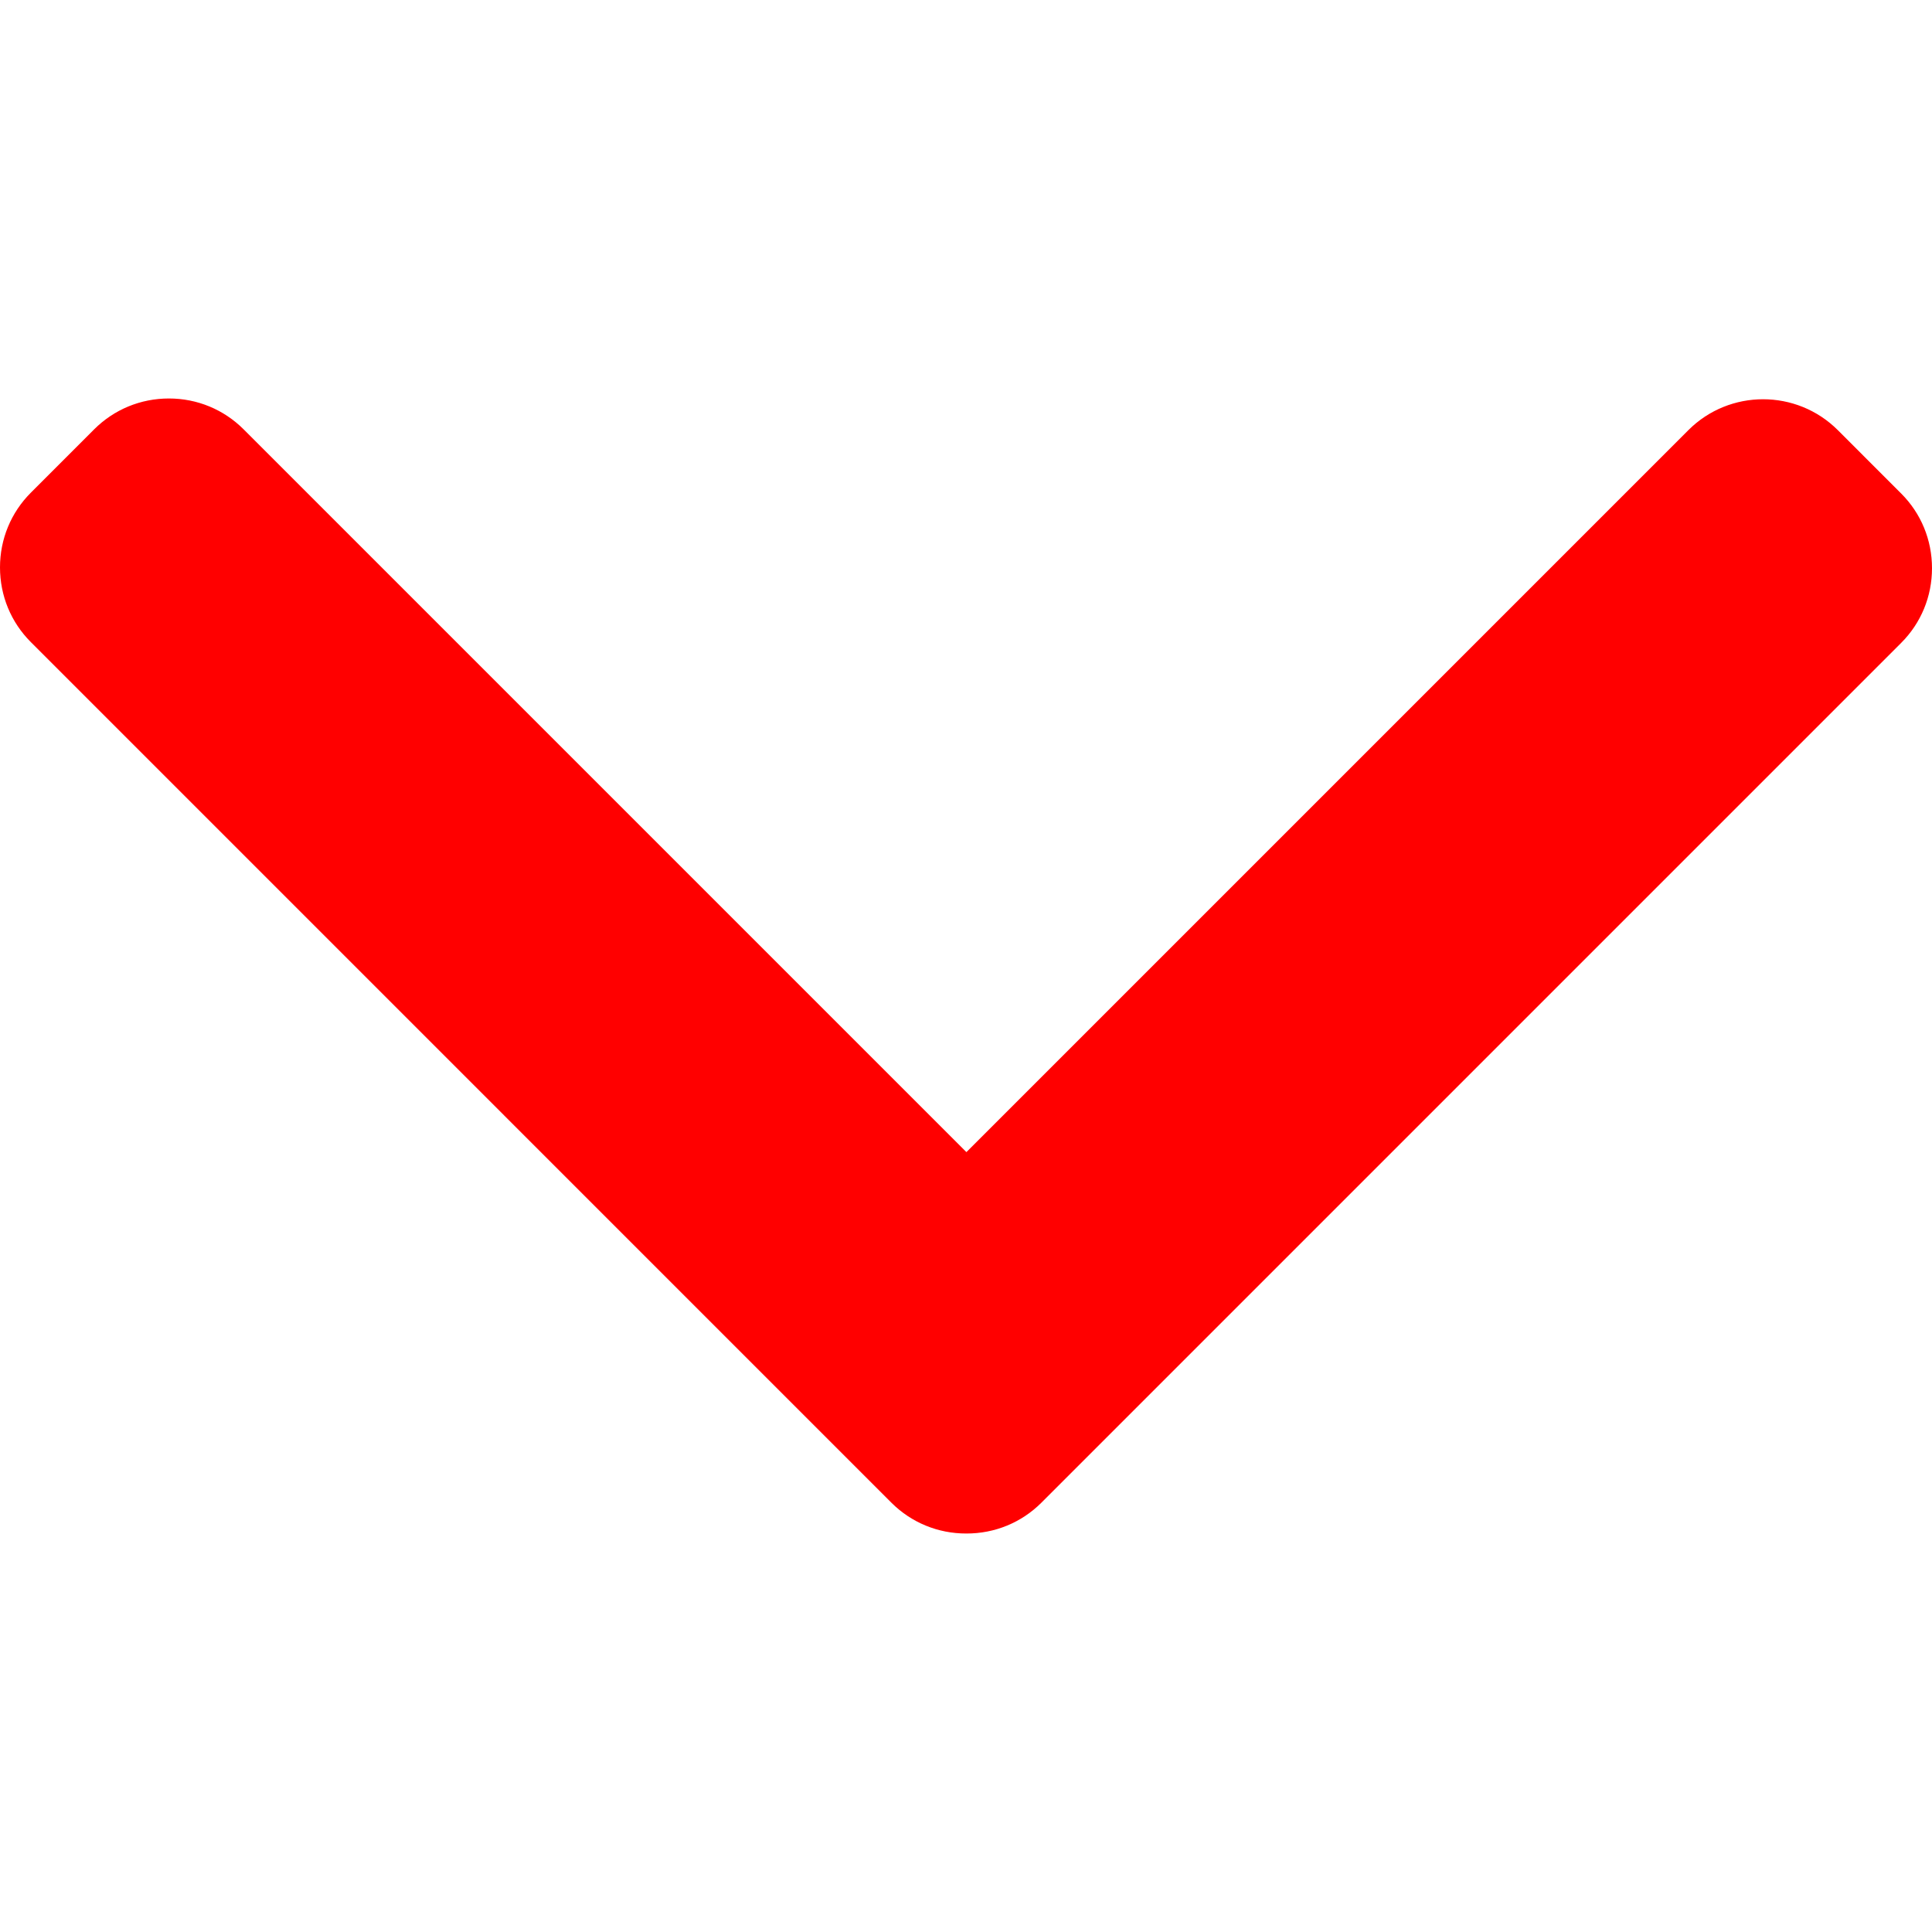 <?xml version="1.0" encoding="UTF-8" standalone="no"?>
<!-- Generator: Adobe Illustrator 19.0.0, SVG Export Plug-In . SVG Version: 6.00 Build 0)  -->

<svg
   xmlns:dc="http://purl.org/dc/elements/1.1/"
   xmlns:cc="http://creativecommons.org/ns#"
   xmlns:rdf="http://www.w3.org/1999/02/22-rdf-syntax-ns#"
   xmlns:svg="http://www.w3.org/2000/svg"
   xmlns="http://www.w3.org/2000/svg"
   xmlns:sodipodi="http://sodipodi.sourceforge.net/DTD/sodipodi-0.dtd"
   xmlns:inkscape="http://www.inkscape.org/namespaces/inkscape"
   version="1.1"
   fill="red"
   id="Layer_1"
   x="0px"
   y="0px"
   viewBox="0 0 492.004 492.004"
   style="enable-background:new 0 0 492.004 492.004;"
   xml:space="preserve"
   sodipodi:docname="right-red.svg"
   inkscape:version="0.92.3 (2405546, 2018-03-11)"><defs
   id="defs41" /><sodipodi:namedview
   pagecolor="#ffffff"
   bordercolor="#666666"
   borderopacity="1"
   objecttolerance="10"
   gridtolerance="10"
   guidetolerance="10"
   inkscape:pageopacity="0"
   inkscape:pageshadow="2"
   inkscape:window-width="1920"
   inkscape:window-height="1135"
   id="namedview39"
   showgrid="false"
   inkscape:zoom="0.4796709"
   inkscape:cx="246.002"
   inkscape:cy="246.002"
   inkscape:window-x="0"
   inkscape:window-y="0"
   inkscape:window-maximized="1"
   inkscape:current-layer="Layer_1" />
<g
   id="g6"
   transform="rotate(90,246.002,246.002)">
	<g
   id="g4">
		<path
   d="M 382.678,226.804 163.73,7.86 C 158.666,2.792 151.906,0 144.698,0 137.49,0 130.73,2.792 125.666,7.86 l -16.124,16.12 c -10.492,10.504 -10.492,27.576 0,38.064 L 293.398,245.9 109.338,429.96 c -5.064,5.068 -7.86,11.824 -7.86,19.028 0,7.212 2.796,13.968 7.86,19.04 l 16.124,16.116 c 5.068,5.068 11.824,7.86 19.032,7.86 7.208,0 13.968,-2.792 19.032,-7.86 L 382.678,265 c 5.076,-5.084 7.864,-11.872 7.848,-19.088 0.016,-7.244 -2.772,-14.028 -7.848,-19.108 z"
   id="path2"
   inkscape:connector-curvature="0" />
	</g>
</g>
<g
   id="g8"
   transform="rotate(90,0,492.004)">
</g>
<g
   id="g10"
   transform="rotate(90,0,492.004)">
</g>
<g
   id="g12"
   transform="rotate(90,0,492.004)">
</g>
<g
   id="g14"
   transform="rotate(90,0,492.004)">
</g>
<g
   id="g16"
   transform="rotate(90,0,492.004)">
</g>
<g
   id="g18"
   transform="rotate(90,0,492.004)">
</g>
<g
   id="g20"
   transform="rotate(90,0,492.004)">
</g>
<g
   id="g22"
   transform="rotate(90,0,492.004)">
</g>
<g
   id="g24"
   transform="rotate(90,0,492.004)">
</g>
<g
   id="g26"
   transform="rotate(90,0,492.004)">
</g>
<g
   id="g28"
   transform="rotate(90,0,492.004)">
</g>
<g
   id="g30"
   transform="rotate(90,0,492.004)">
</g>
<g
   id="g32"
   transform="rotate(90,0,492.004)">
</g>
<g
   id="g34"
   transform="rotate(90,0,492.004)">
</g>
<g
   id="g36"
   transform="rotate(90,0,492.004)">
</g>
</svg>